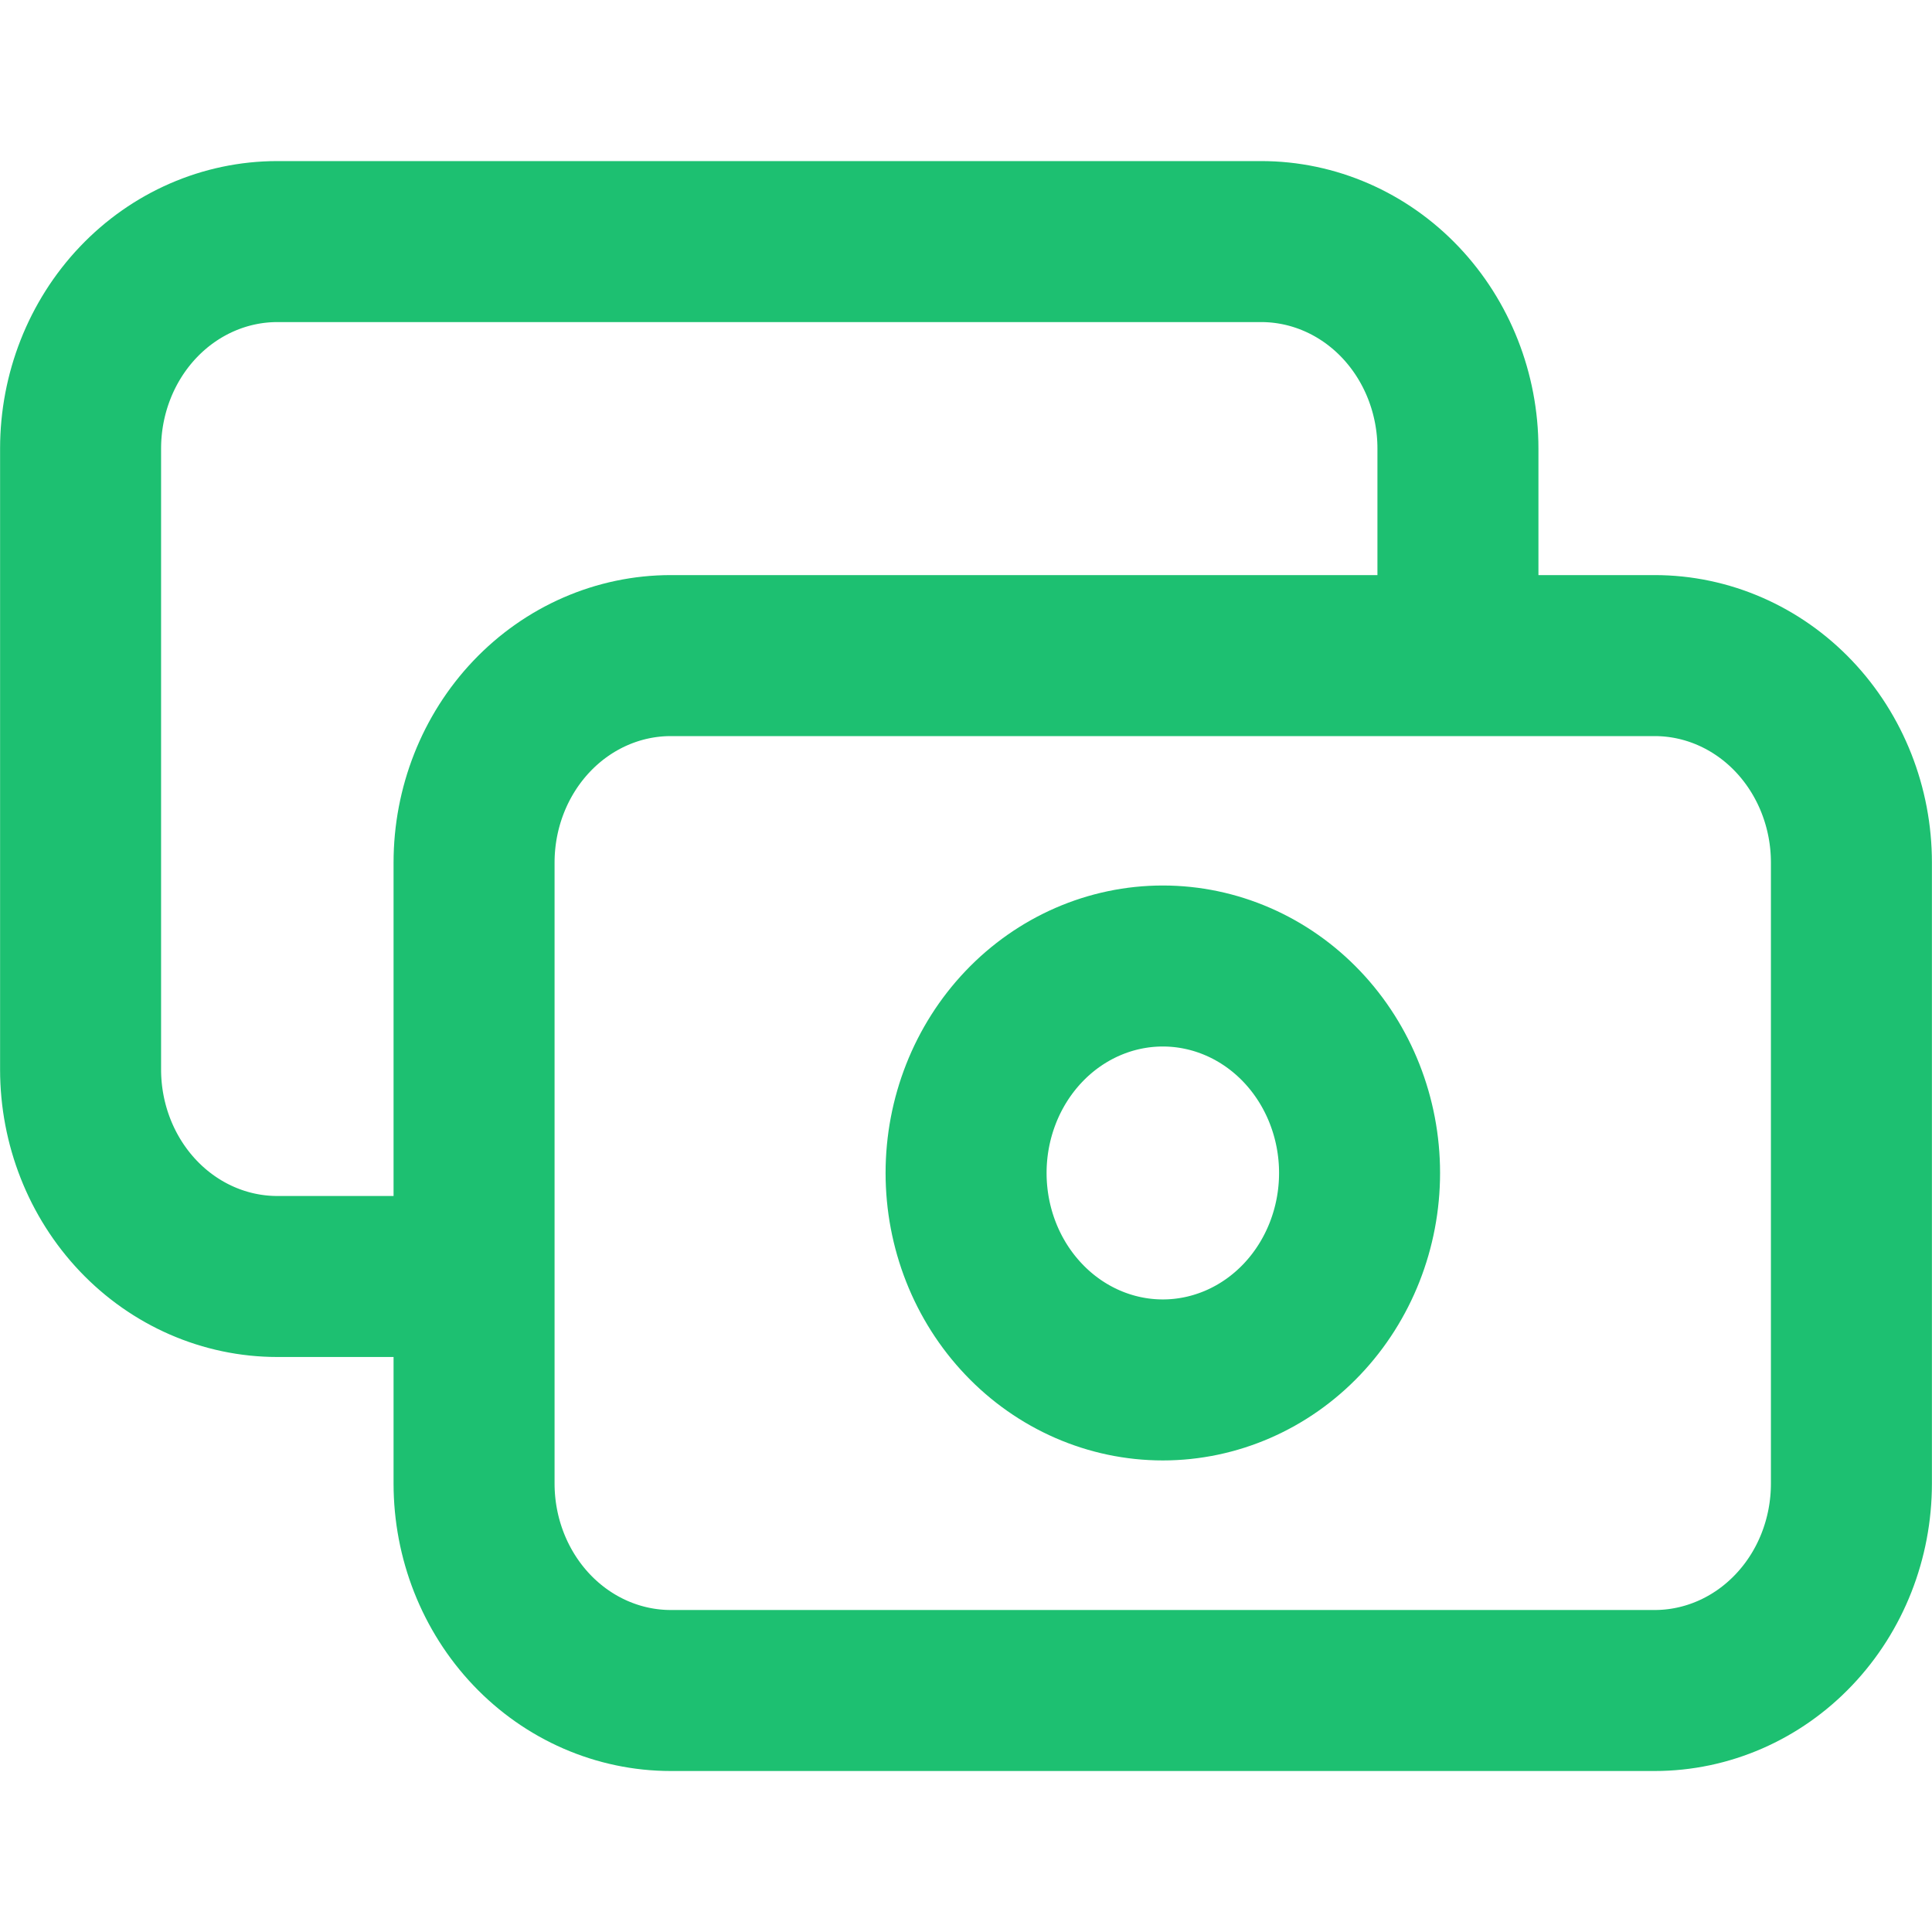 <svg fill="none" height="24" viewBox="0 0 24 24" width="24" xmlns="http://www.w3.org/2000/svg"><path d="m18.111 8.143v-2.571c0-.682-.258-1.336-.716-1.818-.458-.482-1.08-.753-1.728-.753h-12.222c-.648 0-1.27.271-1.728.753-.458.482-.716 1.136-.716 1.818v7.714c0 .682.258 1.336.716 1.818s1.08.753 1.728.753h2.444m2.444 5.143h12.222c.648 0 1.27-.271 1.728-.753.459-.482.716-1.136.716-1.818v-7.714c0-.682-.258-1.336-.716-1.818-.458-.482-1.08-.753-1.728-.753h-12.222c-.648 0-1.27.271-1.728.753s-.716 1.136-.716 1.818v7.714c0 .682.258 1.336.716 1.818.458.482 1.08.753 1.728.753zm8.556-6.429c0 .682-.258 1.336-.716 1.818s-1.08.753-1.728.753c-.648 0-1.27-.271-1.728-.753-.459-.482-.716-1.136-.716-1.818s.258-1.336.716-1.818c.458-.482 1.08-.753 1.728-.753.648 0 1.27.271 1.728.753.458.482.716 1.136.716 1.818z" stroke="#1dc071" stroke-linecap="round" stroke-linejoin="round" stroke-width="2"/></svg>